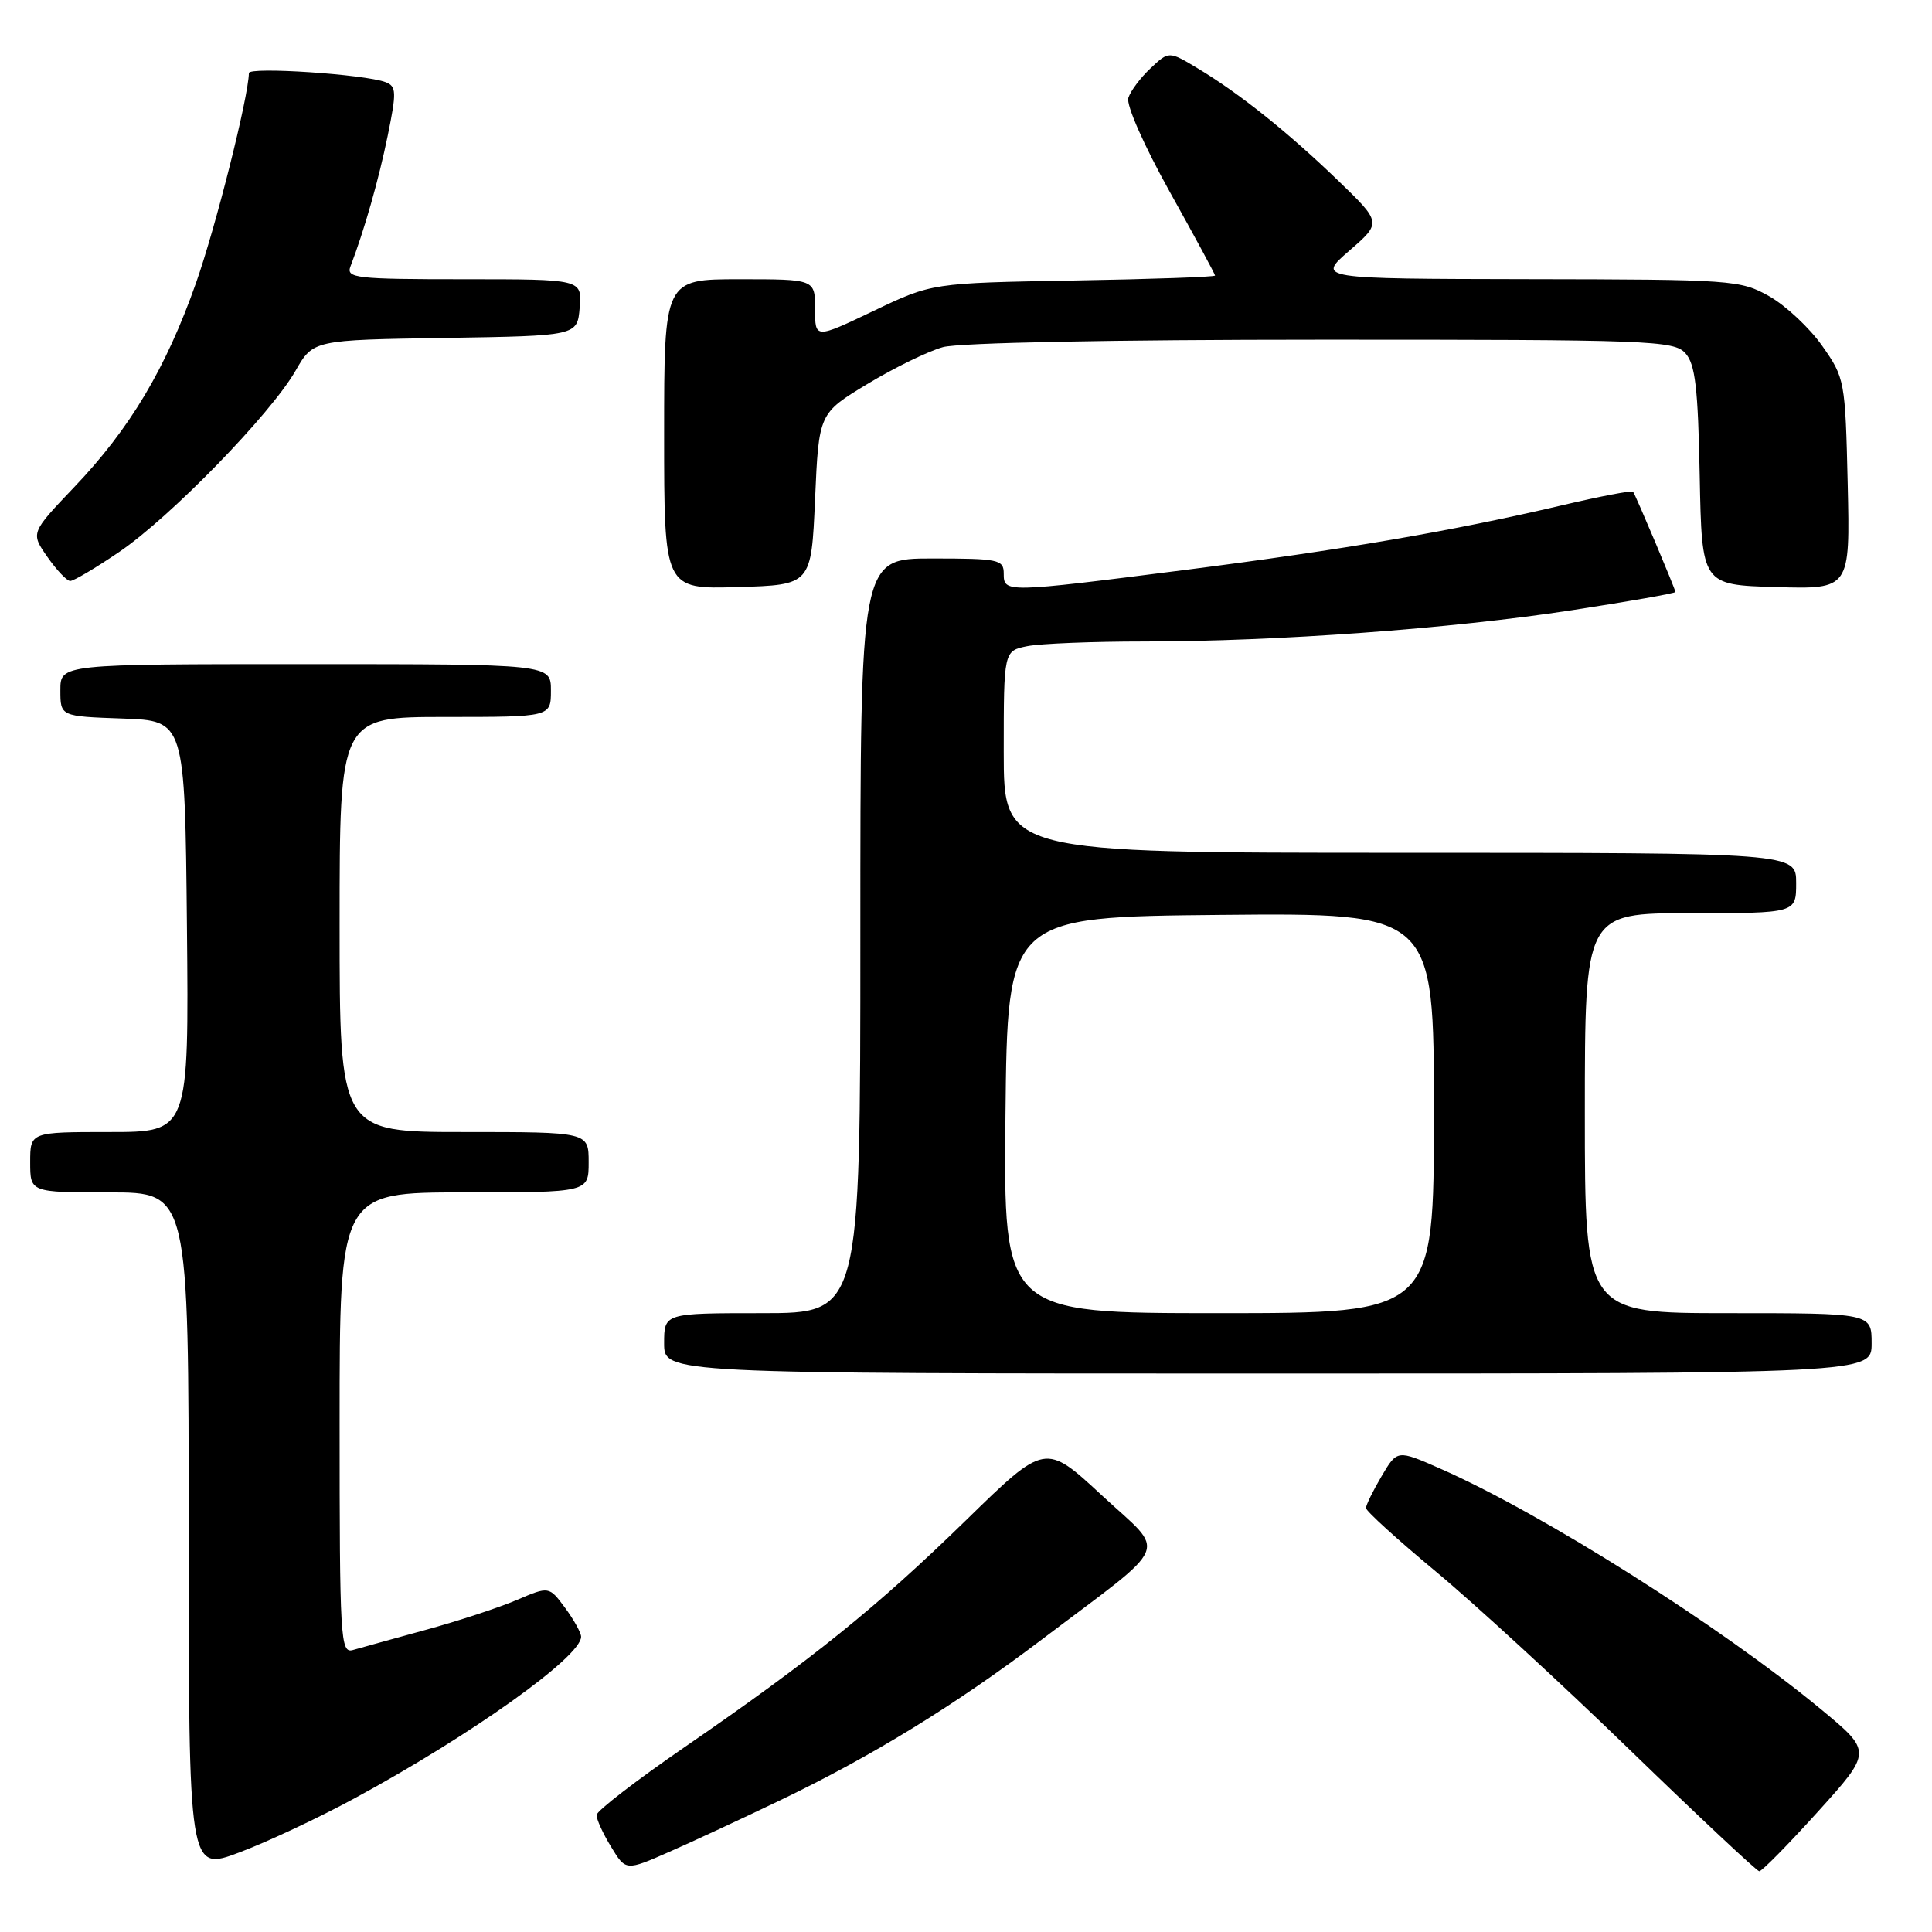 <?xml version="1.0" encoding="UTF-8" standalone="no"?>
<!DOCTYPE svg PUBLIC "-//W3C//DTD SVG 1.1//EN" "http://www.w3.org/Graphics/SVG/1.1/DTD/svg11.dtd" >
<svg xmlns="http://www.w3.org/2000/svg" xmlns:xlink="http://www.w3.org/1999/xlink" version="1.1" viewBox="0 0 256 256">
 <g >
 <path fill="currentColor"
d=" M 46.96 238.30 C 62.43 229.92 77.00 219.53 77.00 216.88 C 77.00 216.35 76.04 214.63 74.88 213.05 C 72.75 210.18 72.75 210.18 68.49 212.00 C 66.14 213.01 60.69 214.80 56.36 215.98 C 52.04 217.17 47.71 218.36 46.75 218.64 C 45.11 219.10 45.00 217.20 45.00 188.57 C 45.00 158.00 45.00 158.00 61.50 158.00 C 78.00 158.00 78.00 158.00 78.00 154.00 C 78.00 150.00 78.00 150.00 61.50 150.00 C 45.00 150.00 45.00 150.00 45.00 122.50 C 45.00 95.00 45.00 95.00 59.00 95.00 C 73.00 95.00 73.00 95.00 73.00 91.50 C 73.00 88.00 73.00 88.00 40.50 88.00 C 8.00 88.00 8.00 88.00 8.00 91.46 C 8.00 94.92 8.00 94.92 16.25 95.21 C 24.50 95.50 24.50 95.50 24.77 122.75 C 25.03 150.00 25.03 150.00 14.52 150.00 C 4.00 150.00 4.00 150.00 4.00 154.00 C 4.00 158.00 4.00 158.00 14.50 158.00 C 25.00 158.00 25.00 158.00 25.00 202.99 C 25.00 247.98 25.00 247.98 31.71 245.46 C 35.41 244.07 42.27 240.85 46.96 238.30 Z  M 103.50 238.49 C 115.61 232.66 126.57 225.93 138.00 217.28 C 155.50 204.04 154.63 206.14 146.00 198.14 C 138.50 191.19 138.50 191.19 128.00 201.44 C 116.16 212.99 107.57 219.91 90.72 231.50 C 84.33 235.90 79.07 239.95 79.05 240.50 C 79.03 241.05 79.89 242.95 80.97 244.71 C 82.92 247.92 82.92 247.92 88.71 245.37 C 91.90 243.97 98.55 240.87 103.50 238.49 Z  M 240.89 240.05 C 248.07 232.10 248.07 232.10 241.29 226.49 C 227.91 215.43 204.38 200.56 190.82 194.59 C 185.14 192.09 185.14 192.09 183.07 195.60 C 181.93 197.53 181.00 199.43 181.00 199.82 C 181.00 200.22 185.16 204.00 190.25 208.23 C 195.34 212.46 206.93 223.11 216.00 231.91 C 225.07 240.70 232.77 247.92 233.11 247.95 C 233.44 247.98 236.94 244.42 240.89 240.05 Z  M 248.00 178.00 C 248.00 174.00 248.00 174.00 229.00 174.00 C 210.00 174.00 210.00 174.00 210.00 147.50 C 210.00 121.00 210.00 121.00 224.00 121.00 C 238.00 121.00 238.00 121.00 238.00 117.00 C 238.00 113.00 238.00 113.00 185.50 113.00 C 133.00 113.00 133.00 113.00 133.00 99.62 C 133.00 86.25 133.00 86.25 136.12 85.62 C 137.84 85.28 144.78 85.00 151.55 85.00 C 169.13 85.00 192.31 83.31 208.25 80.86 C 215.81 79.70 222.00 78.61 222.00 78.44 C 222.00 78.08 216.76 65.67 216.39 65.15 C 216.25 64.96 212.00 65.77 206.95 66.96 C 192.41 70.37 177.99 72.84 157.02 75.52 C 133.16 78.56 133.00 78.56 133.00 76.00 C 133.00 74.14 132.33 74.00 123.50 74.00 C 114.00 74.00 114.00 74.00 114.00 124.00 C 114.00 174.00 114.00 174.00 101.00 174.00 C 88.00 174.00 88.00 174.00 88.00 178.00 C 88.00 182.00 88.00 182.00 168.00 182.00 C 248.00 182.00 248.00 182.00 248.00 178.00 Z  M 108.00 66.14 C 108.50 54.77 108.50 54.77 114.94 50.88 C 118.48 48.74 122.98 46.54 124.94 46.00 C 127.05 45.41 147.47 45.01 175.10 45.01 C 218.67 45.00 221.80 45.12 223.32 46.80 C 224.63 48.25 225.00 51.38 225.22 63.05 C 225.50 77.50 225.50 77.50 235.33 77.79 C 245.15 78.07 245.15 78.07 244.83 64.12 C 244.51 50.42 244.44 50.08 241.46 45.84 C 239.79 43.46 236.64 40.51 234.46 39.27 C 230.62 37.10 229.62 37.03 202.50 36.99 C 174.50 36.94 174.50 36.94 178.79 33.22 C 183.08 29.50 183.08 29.50 177.29 23.91 C 170.68 17.53 164.21 12.36 158.69 9.05 C 154.88 6.76 154.88 6.76 152.46 9.04 C 151.12 10.29 149.80 12.06 149.51 12.97 C 149.21 13.91 151.59 19.29 154.99 25.40 C 158.30 31.33 161.00 36.33 161.00 36.51 C 161.00 36.70 152.56 36.99 142.25 37.17 C 123.50 37.50 123.50 37.50 115.75 41.20 C 108.00 44.90 108.00 44.90 108.00 40.95 C 108.00 37.00 108.00 37.00 98.00 37.00 C 88.00 37.00 88.00 37.00 88.00 57.54 C 88.00 78.07 88.00 78.07 97.75 77.79 C 107.50 77.50 107.50 77.50 108.00 66.14 Z  M 15.80 73.13 C 22.58 68.52 35.87 54.87 39.16 49.13 C 41.50 45.05 41.50 45.05 59.00 44.78 C 76.50 44.50 76.50 44.50 76.81 40.75 C 77.12 37.00 77.12 37.00 61.45 37.00 C 47.14 37.00 45.84 36.85 46.44 35.30 C 48.27 30.52 50.18 23.82 51.37 18.00 C 52.56 12.19 52.53 11.44 51.10 10.89 C 48.36 9.84 33.00 8.82 32.98 9.68 C 32.92 12.88 28.59 30.08 25.97 37.50 C 21.98 48.82 17.21 56.82 9.83 64.55 C 4.06 70.61 4.06 70.61 6.28 73.79 C 7.50 75.54 8.86 76.97 9.30 76.98 C 9.75 76.99 12.67 75.26 15.80 73.13 Z  M 133.23 147.75 C 133.50 121.50 133.50 121.50 161.75 121.23 C 190.00 120.97 190.00 120.97 190.00 147.48 C 190.00 174.00 190.00 174.00 161.48 174.00 C 132.97 174.00 132.97 174.00 133.23 147.75 Z "/>
</g>
</svg>